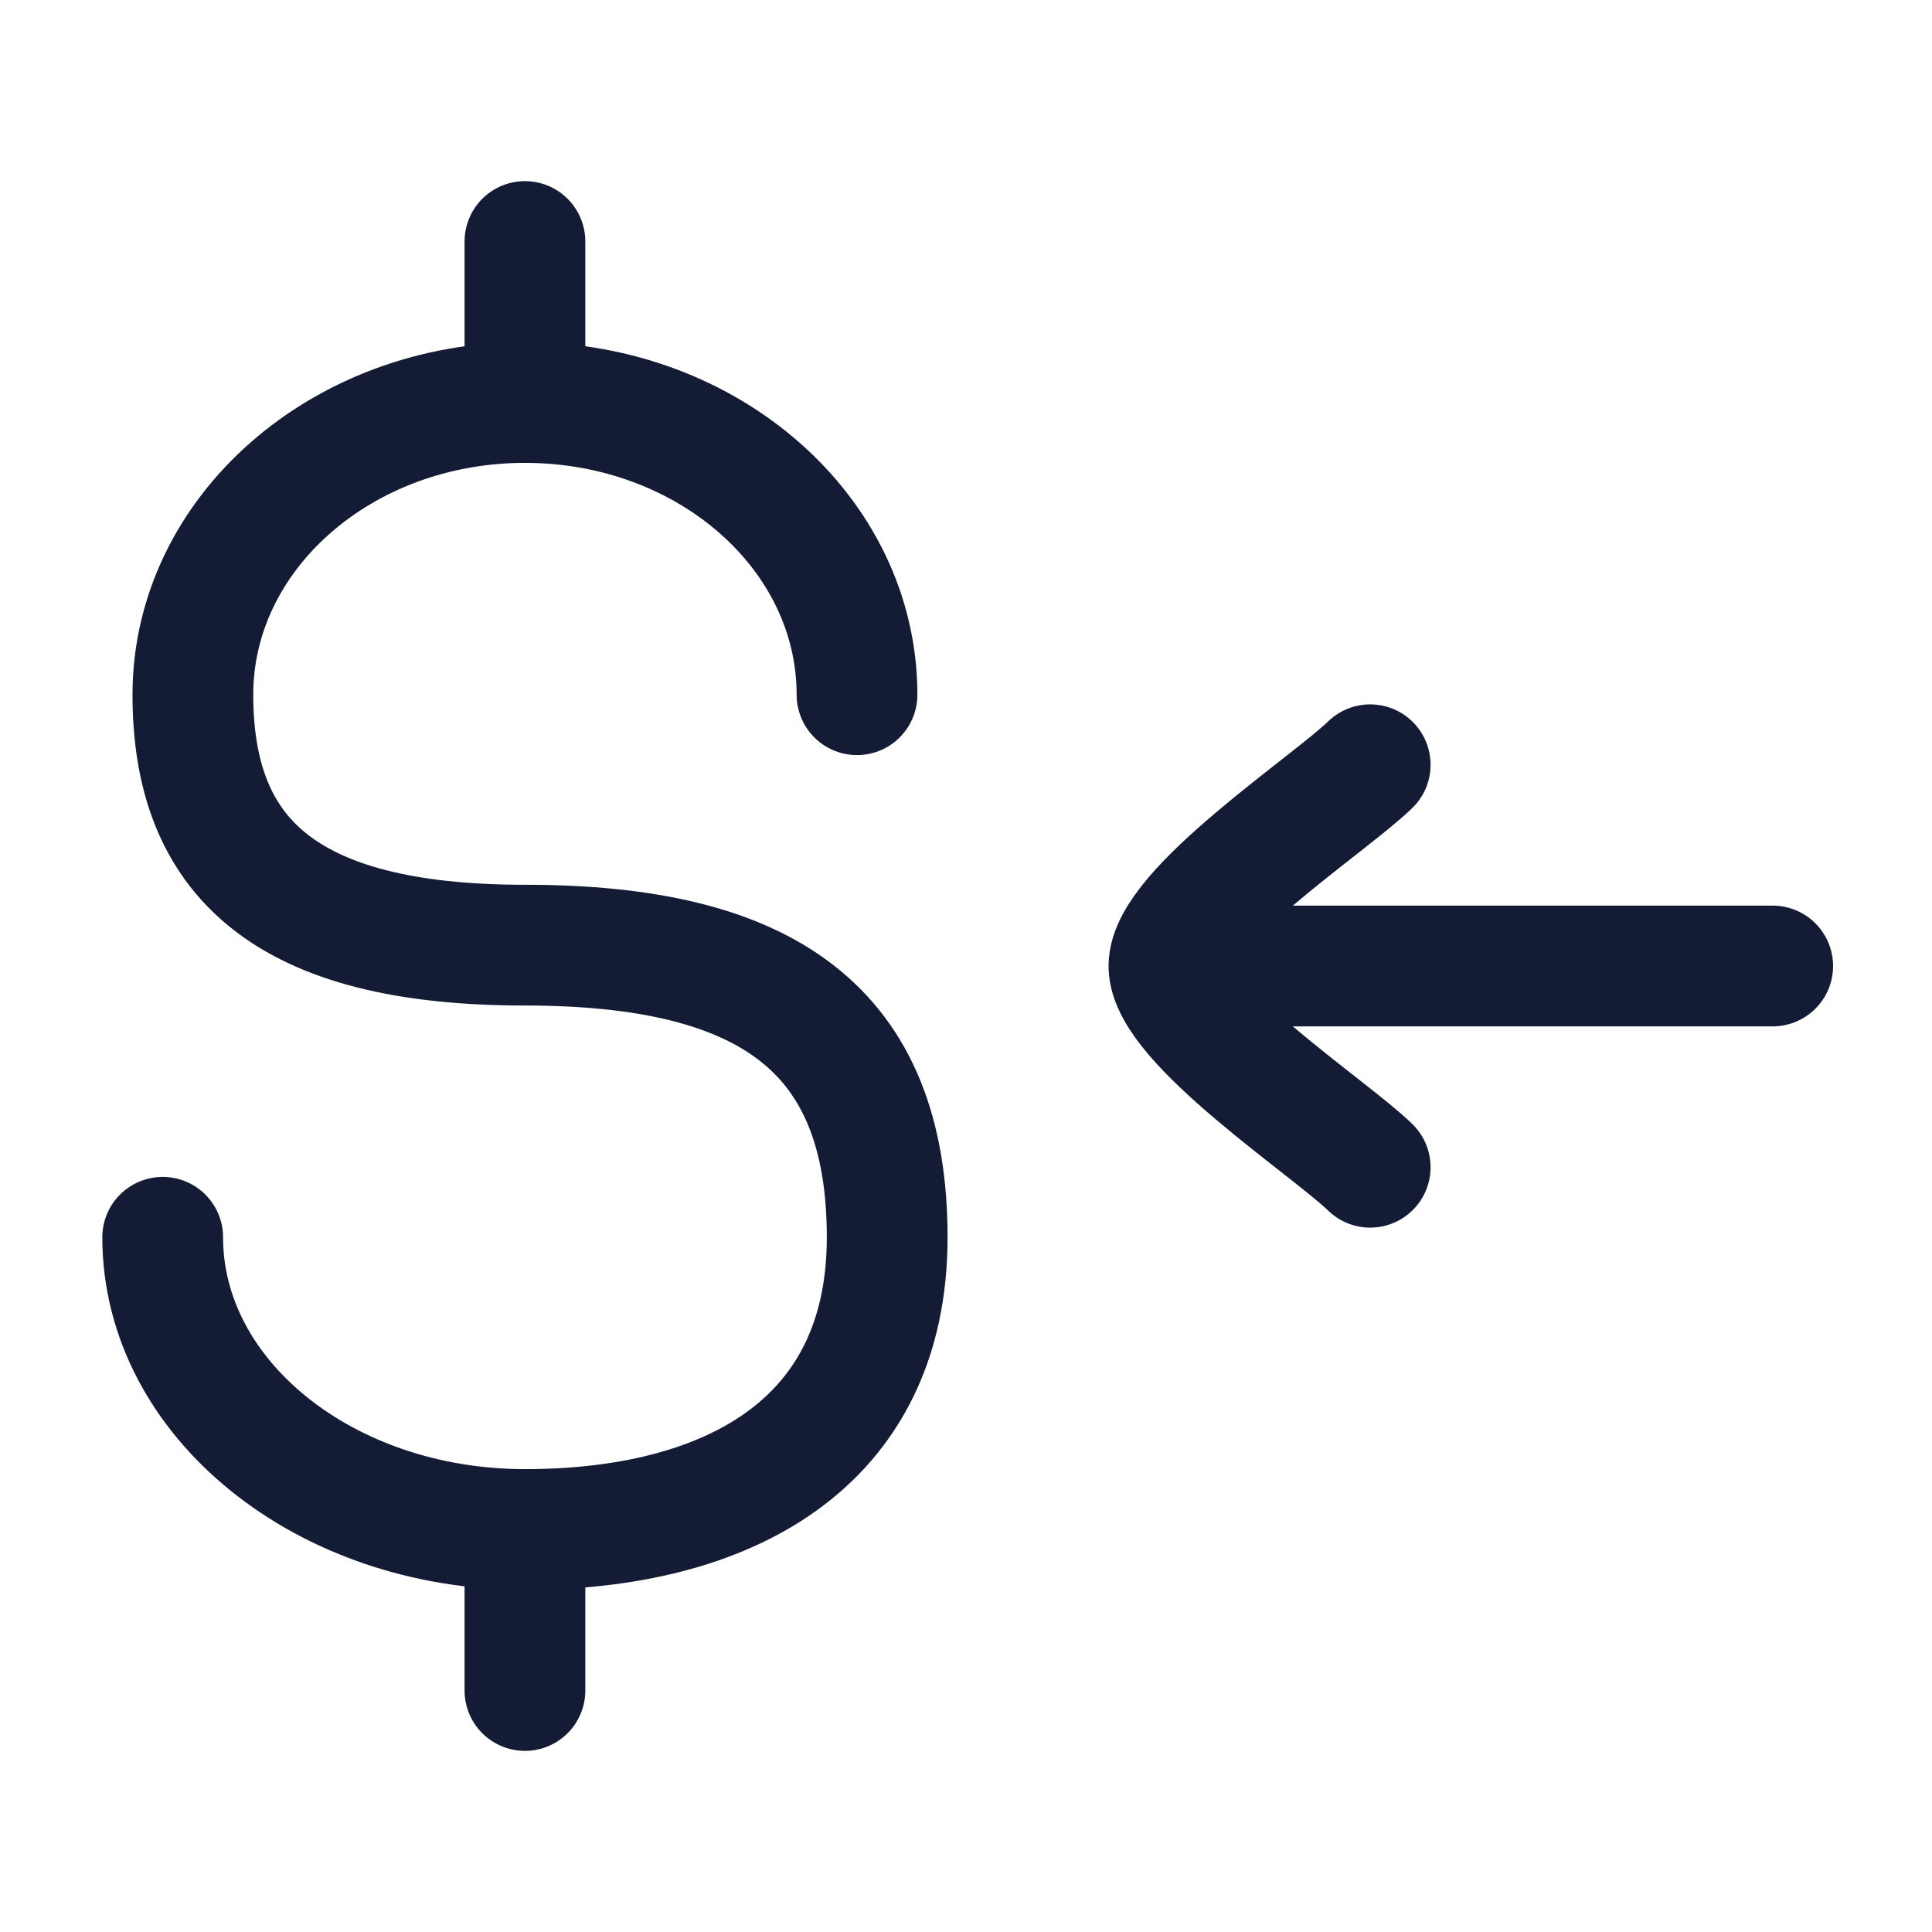 <svg width="24" height="24" viewBox="0 0 24 24" fill="none" xmlns="http://www.w3.org/2000/svg">
<path d="M10.646 8.63C10.646 6.625 8.8 5 6.521 5C4.243 5 2.396 6.625 2.396 8.63C2.396 10.634 3.521 11.741 6.521 11.741C9.521 11.741 11.021 12.778 11.021 15.37C11.021 17.963 9.007 19 6.521 19C4.036 19 2.021 17.375 2.021 15.37" stroke="#141B34" stroke-width="1.5" stroke-linecap="round"/>
<path d="M6.521 3V5M6.521 21V19" stroke="#141B34" stroke-width="1.5" stroke-linecap="round" stroke-linejoin="round"/>
<path d="M14.521 12H22.021M14.521 12C14.521 12.7 16.516 14.008 17.021 14.5M14.521 12C14.521 11.3 16.516 9.992 17.021 9.5" stroke="#141B34" stroke-width="1.5" stroke-linecap="round" stroke-linejoin="round"/>
</svg>
